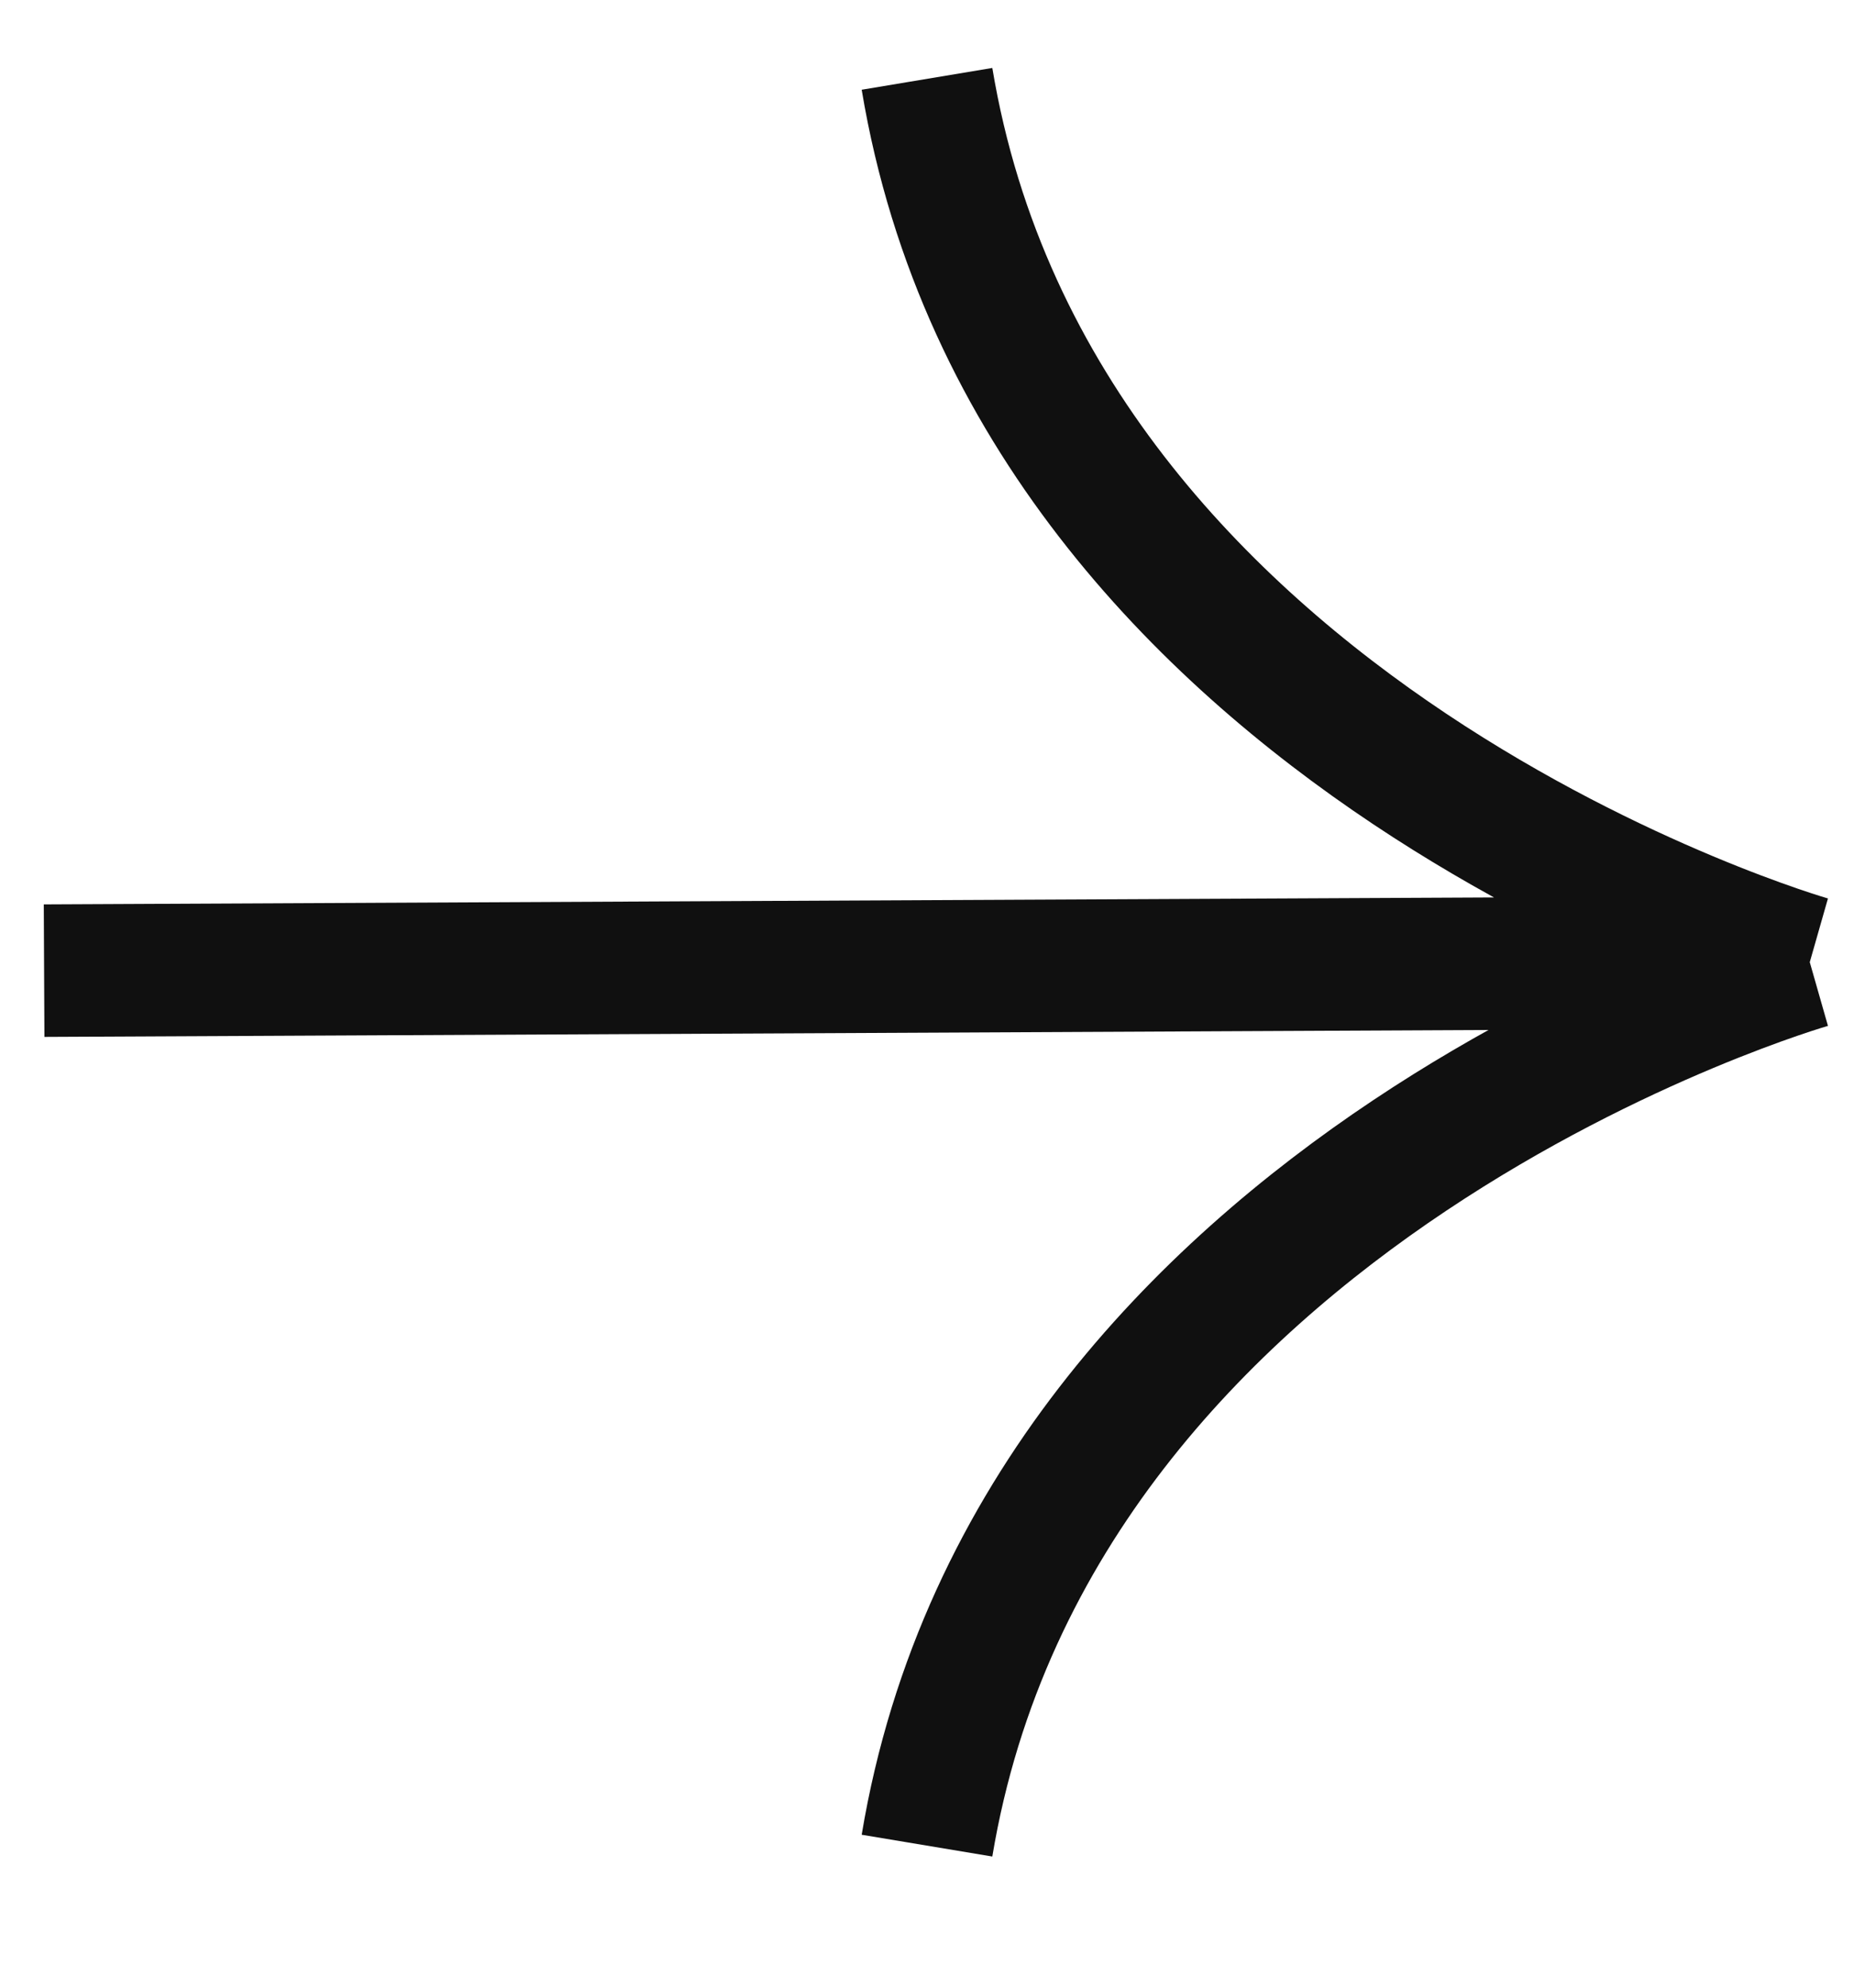 <svg width="14" height="15" viewBox="0 0 14 15" fill="none" xmlns="http://www.w3.org/2000/svg">
<path d="M7 0.595C7.833 5.595 13.666 7.261 13.666 7.261M13.666 7.261C13.666 7.261 7.833 8.928 7 13.928M13.666 7.261L0.333 7.325" stroke="#101010" stroke-linejoin="bevel"/>
</svg>
